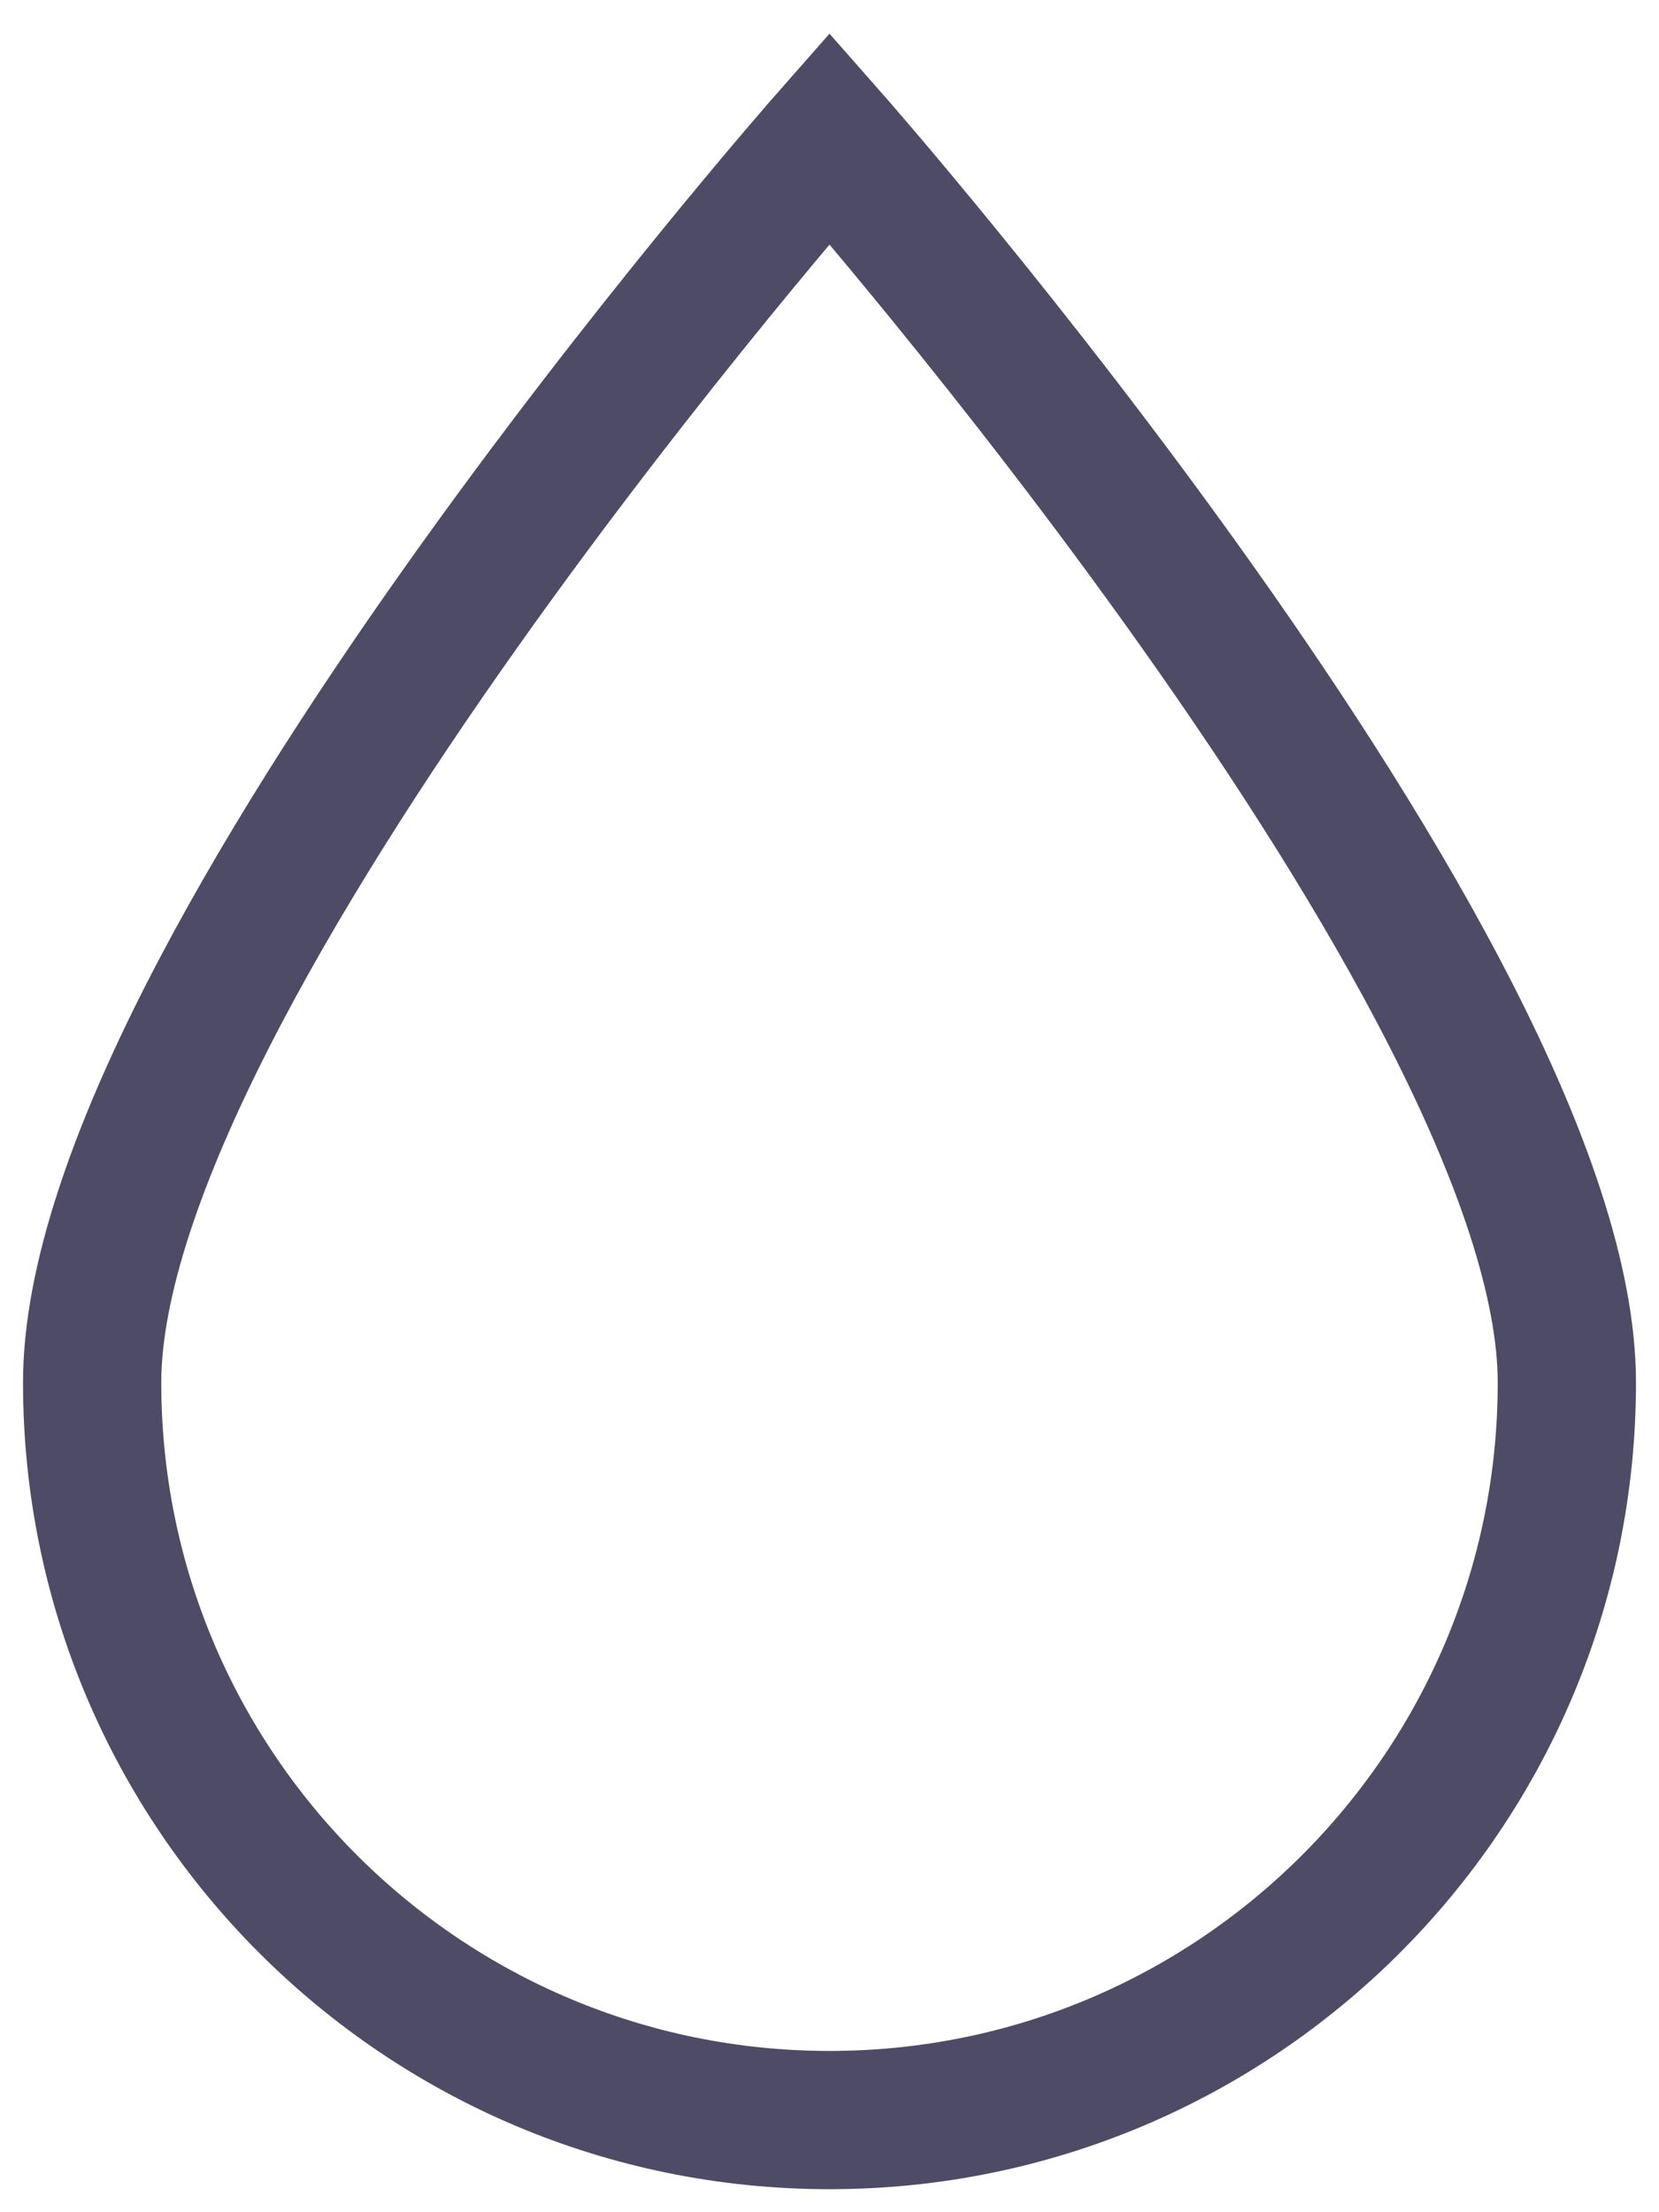 <svg width="24" height="32" viewBox="0 0 24 32" fill="none" xmlns="http://www.w3.org/2000/svg">
<path d="M22.667 20C22.667 25.891 17.891 30.667 12 30.667C6.109 30.667 1.333 25.891 1.333 20C1.333 14.109 12 2 12 2C12 2 22.667 14.109 22.667 20Z" stroke="#4E4B66" stroke-width="2"/>
</svg>
